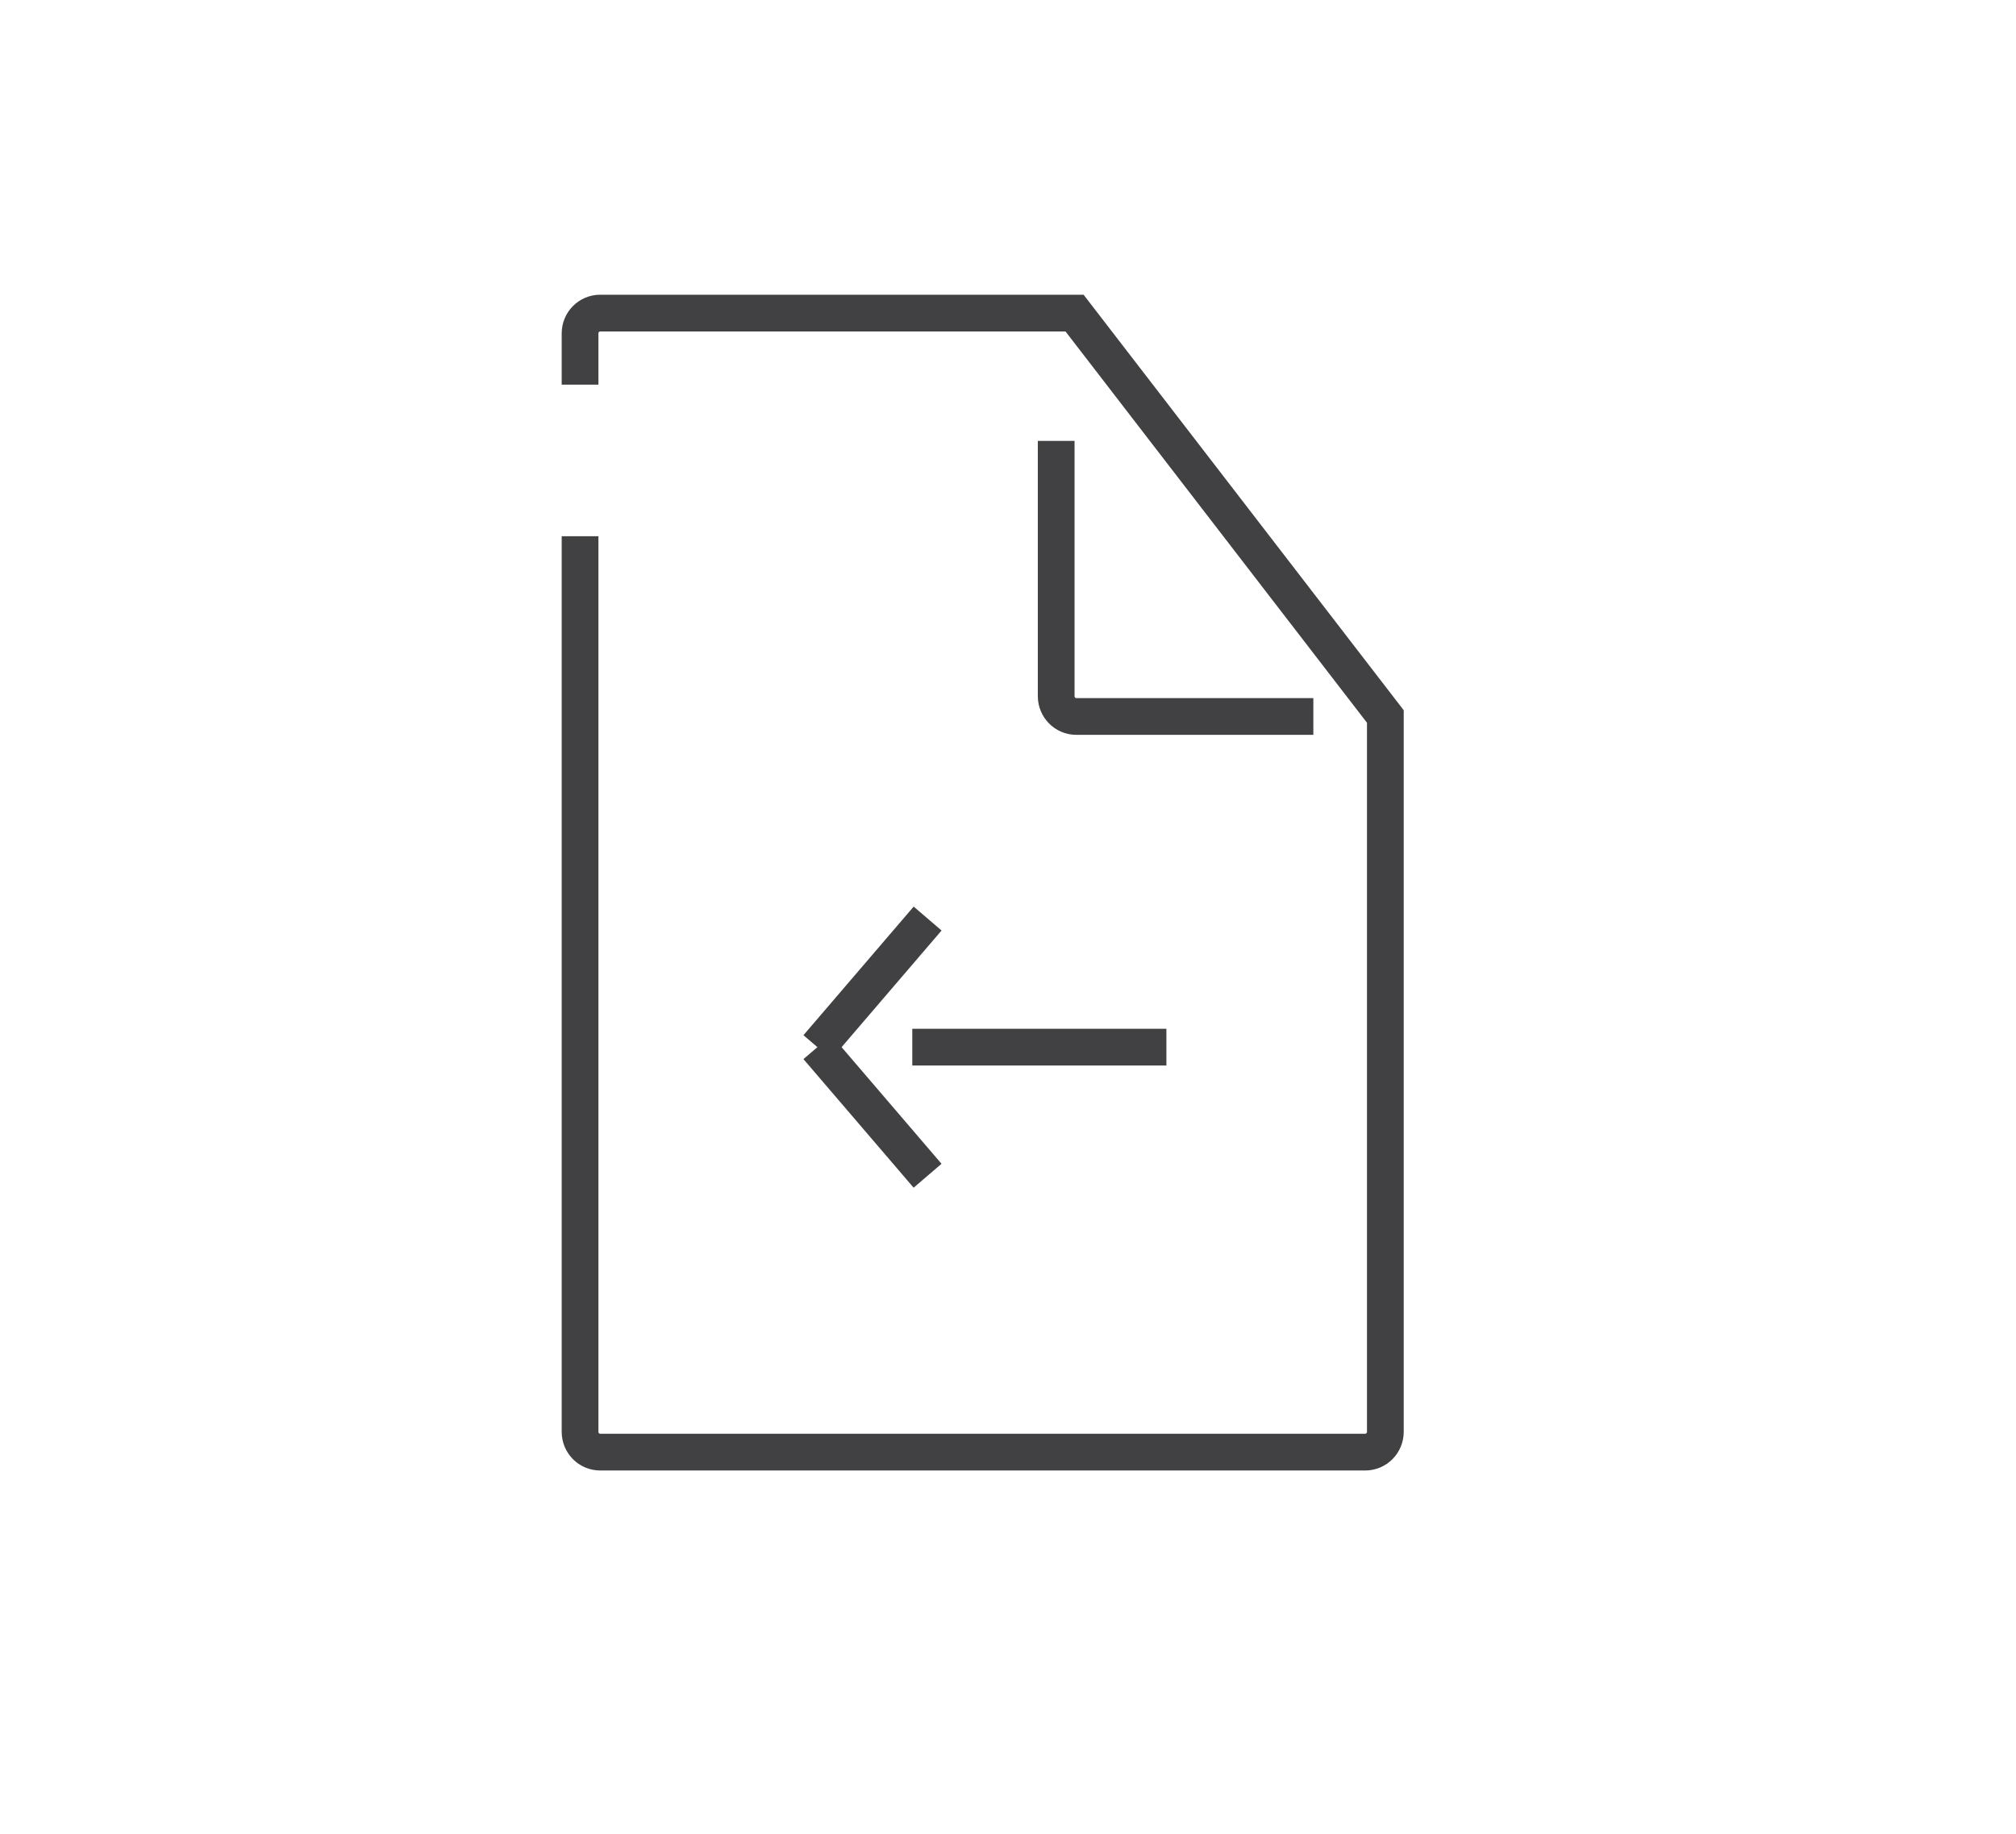<?xml version="1.0" encoding="utf-8"?>
<!-- Generator: Adobe Illustrator 15.0.0, SVG Export Plug-In . SVG Version: 6.00 Build 0)  -->
<!DOCTYPE svg PUBLIC "-//W3C//DTD SVG 1.0//EN" "http://www.w3.org/TR/2001/REC-SVG-20010904/DTD/svg10.dtd">
<svg version="1.0" id="Layer_1" xmlns="http://www.w3.org/2000/svg" xmlns:xlink="http://www.w3.org/1999/xlink" x="0px" y="0px"
	 width="109.753px" height="99.815px" viewBox="0 0 109.753 99.815" enable-background="new 0 0 109.753 99.815"
	 xml:space="preserve">
<path fill="none" stroke="#414042" stroke-width="2" stroke-miterlimit="10" d="M109.753,26"/>
<line fill="none" stroke="#414042" stroke-width="2" stroke-miterlimit="10" x1="63.5" y1="57" x2="49.666" y2="57"/>
<line fill="none" stroke="#414042" stroke-width="2" stroke-miterlimit="10" x1="50.5" y1="50" x2="44.5" y2="57"/>
<line fill="none" stroke="#414042" stroke-width="2" stroke-miterlimit="10" x1="50.498" y1="64" x2="44.5" y2="57"/>
<path fill="none" stroke="#414042" stroke-width="2" stroke-miterlimit="10" d="M31.579,20.938v-2.791
	c0-0.609,0.49-1.104,1.093-1.104H58.5l16.92,21.959v38.938c0,0.608-0.489,1.104-1.094,1.104H32.672
	c-0.604,0-1.093-0.495-1.093-1.104v-48.75"/>
<path fill="none" stroke="#414042" stroke-width="2" stroke-miterlimit="10" d="M71.5,39H58.594c-0.604,0-1.094-0.496-1.094-1.105
	V24"/>
</svg>
